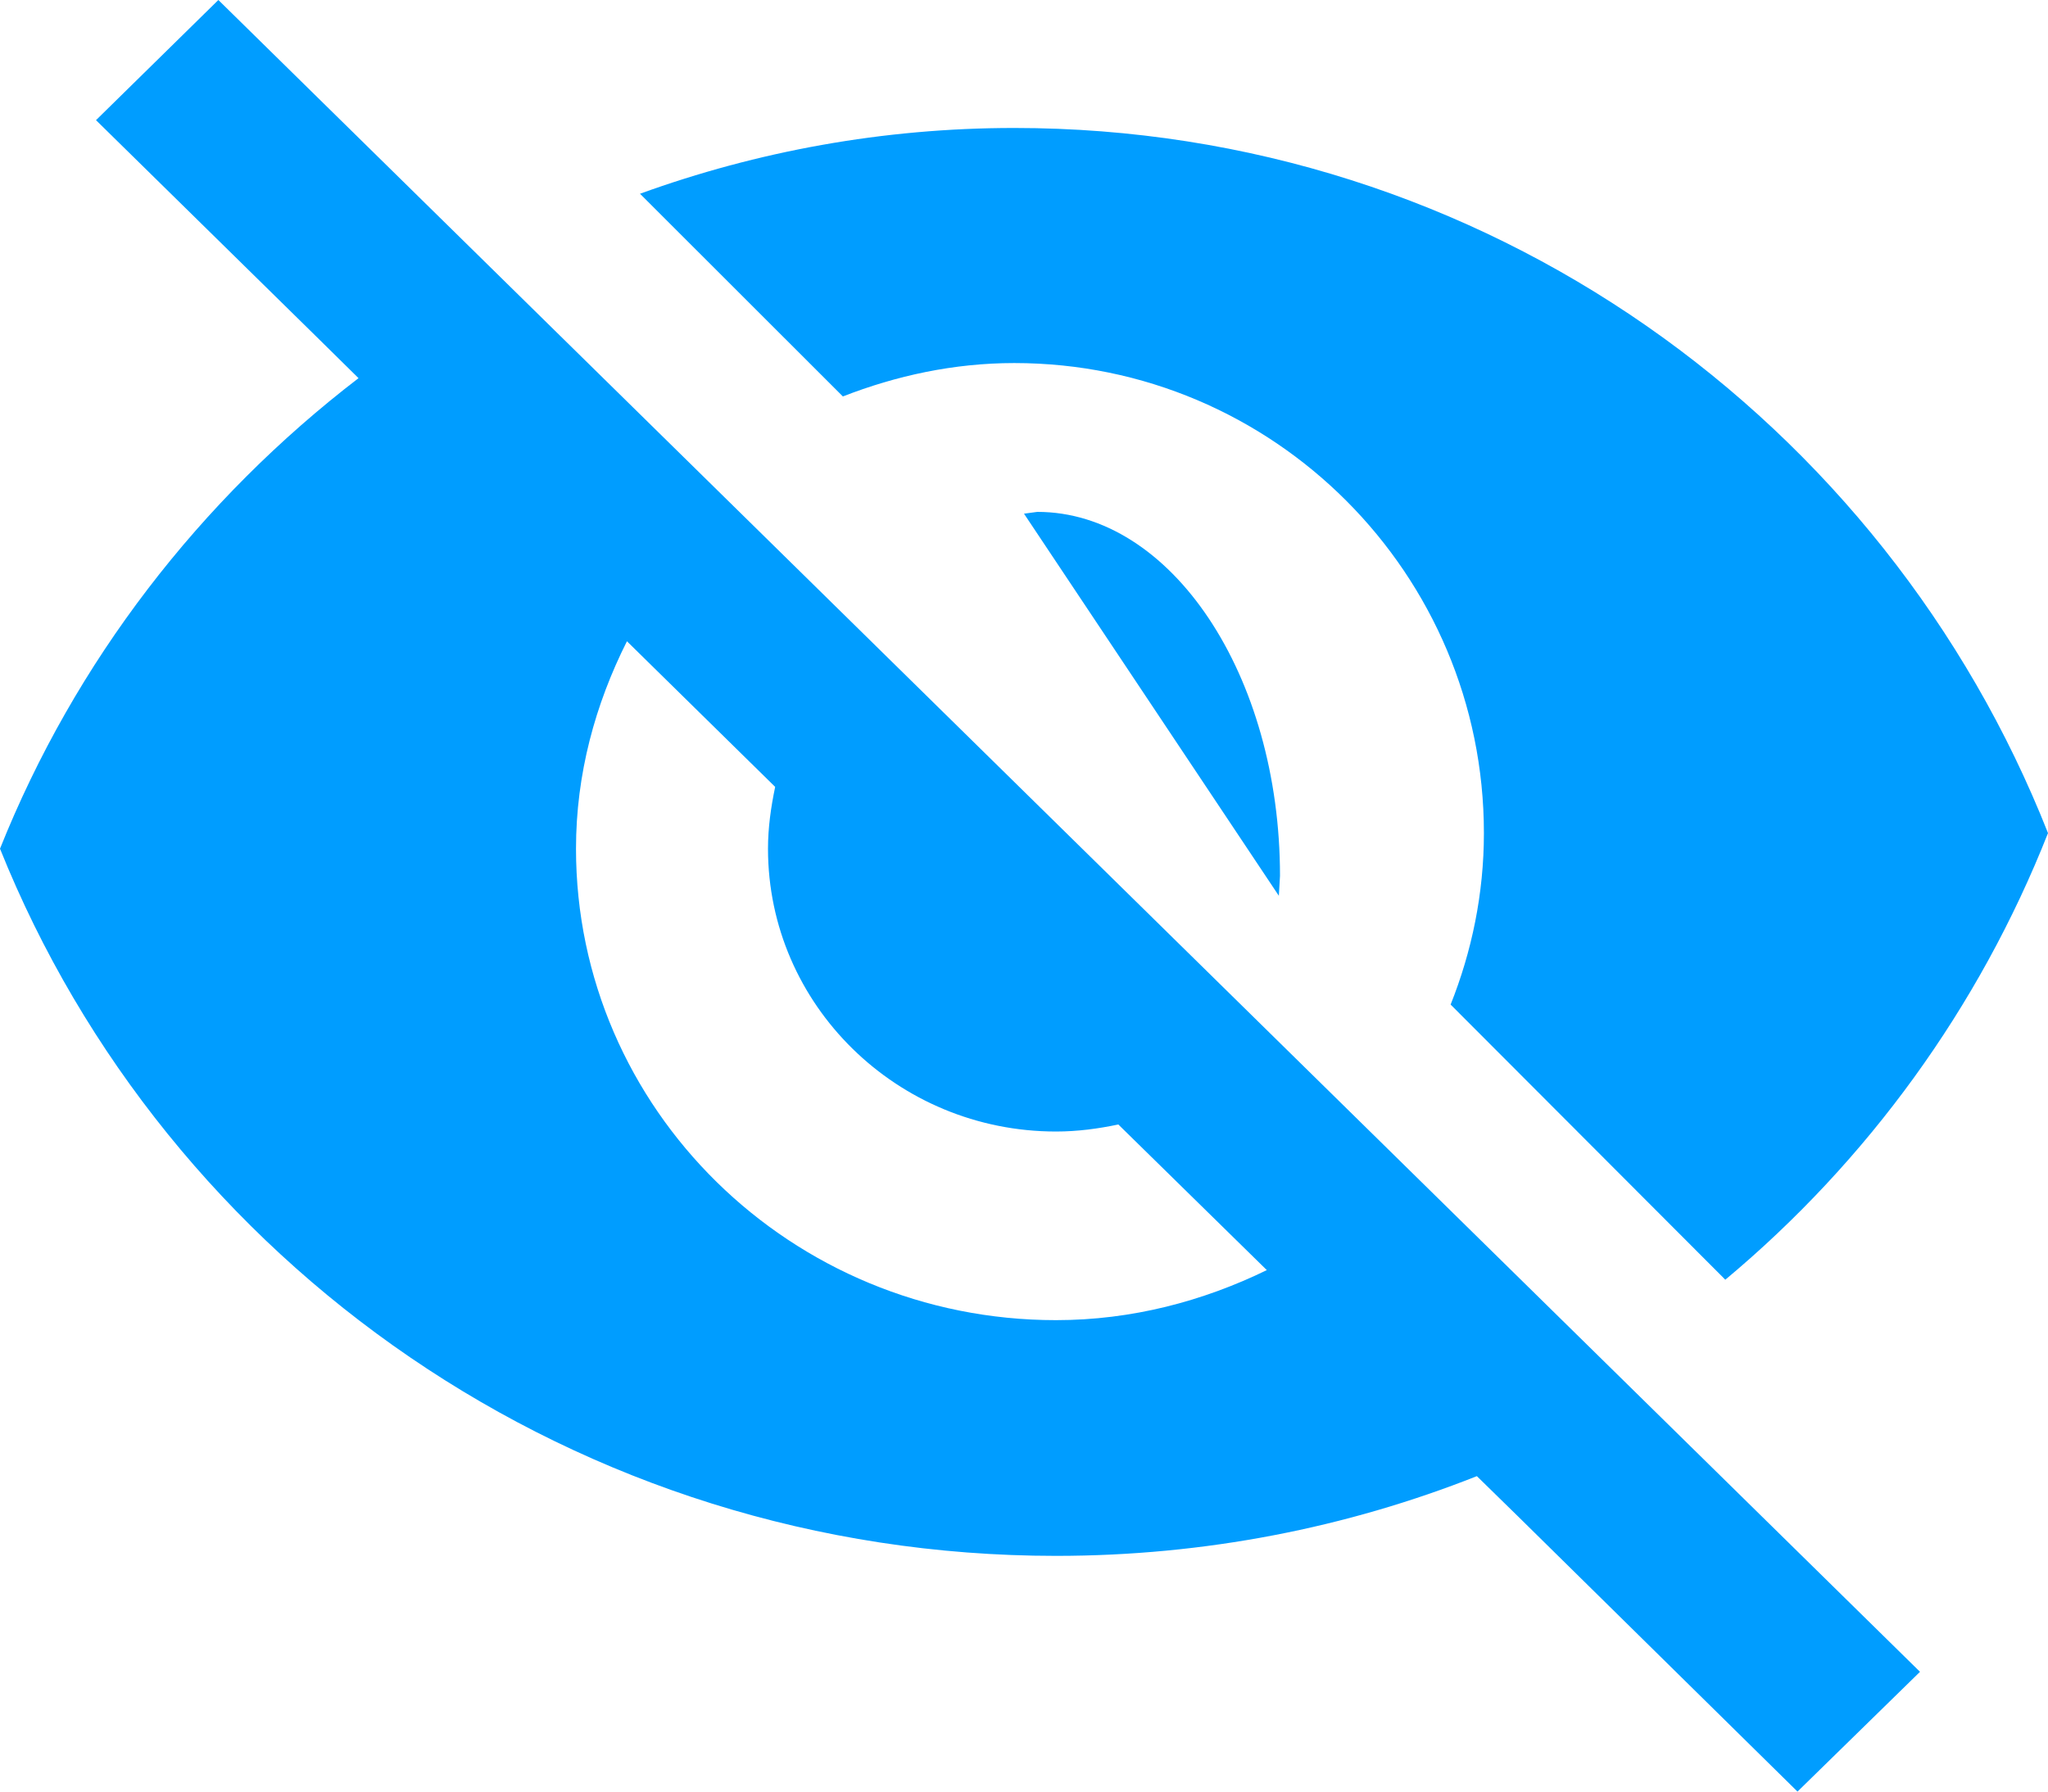 <svg width="16" height="14" viewBox="0 0 16 14" fill="none" xmlns="http://www.w3.org/2000/svg">
<path d="M8 4.014L9.991 7L10 6.844C10 5.275 9.15 4 8.104 4L8 4.014Z" fill="#009DFF"/>
<path d="M7.924 2.837C9.95 2.837 11.593 4.483 11.593 6.51C11.593 6.984 11.498 7.436 11.333 7.85L13.479 10C14.588 9.074 15.461 7.876 16 6.51C14.727 3.285 11.597 1 7.924 1C6.897 1 5.913 1.183 5 1.514L6.585 3.098C7 2.936 7.451 2.837 7.924 2.837Z" fill="#009DFF"/>
<path d="M0.75 0.939L2.46 2.619L2.801 2.955C1.563 3.905 0.585 5.169 0 6.632C1.298 9.866 4.5 12.158 8.25 12.158C9.412 12.158 10.523 11.937 11.538 11.535L11.858 11.848L14.043 14L15 13.064L1.706 0L0.75 0.939ZM4.898 5.011L6.056 6.149C6.023 6.307 6 6.466 6 6.632C6 7.851 7.009 8.842 8.25 8.842C8.419 8.842 8.58 8.82 8.737 8.787L9.897 9.925C9.398 10.168 8.842 10.316 8.25 10.316C6.18 10.316 4.5 8.665 4.5 6.632C4.5 6.049 4.65 5.504 4.898 5.011Z" fill="#009DFF"/>
</svg>

